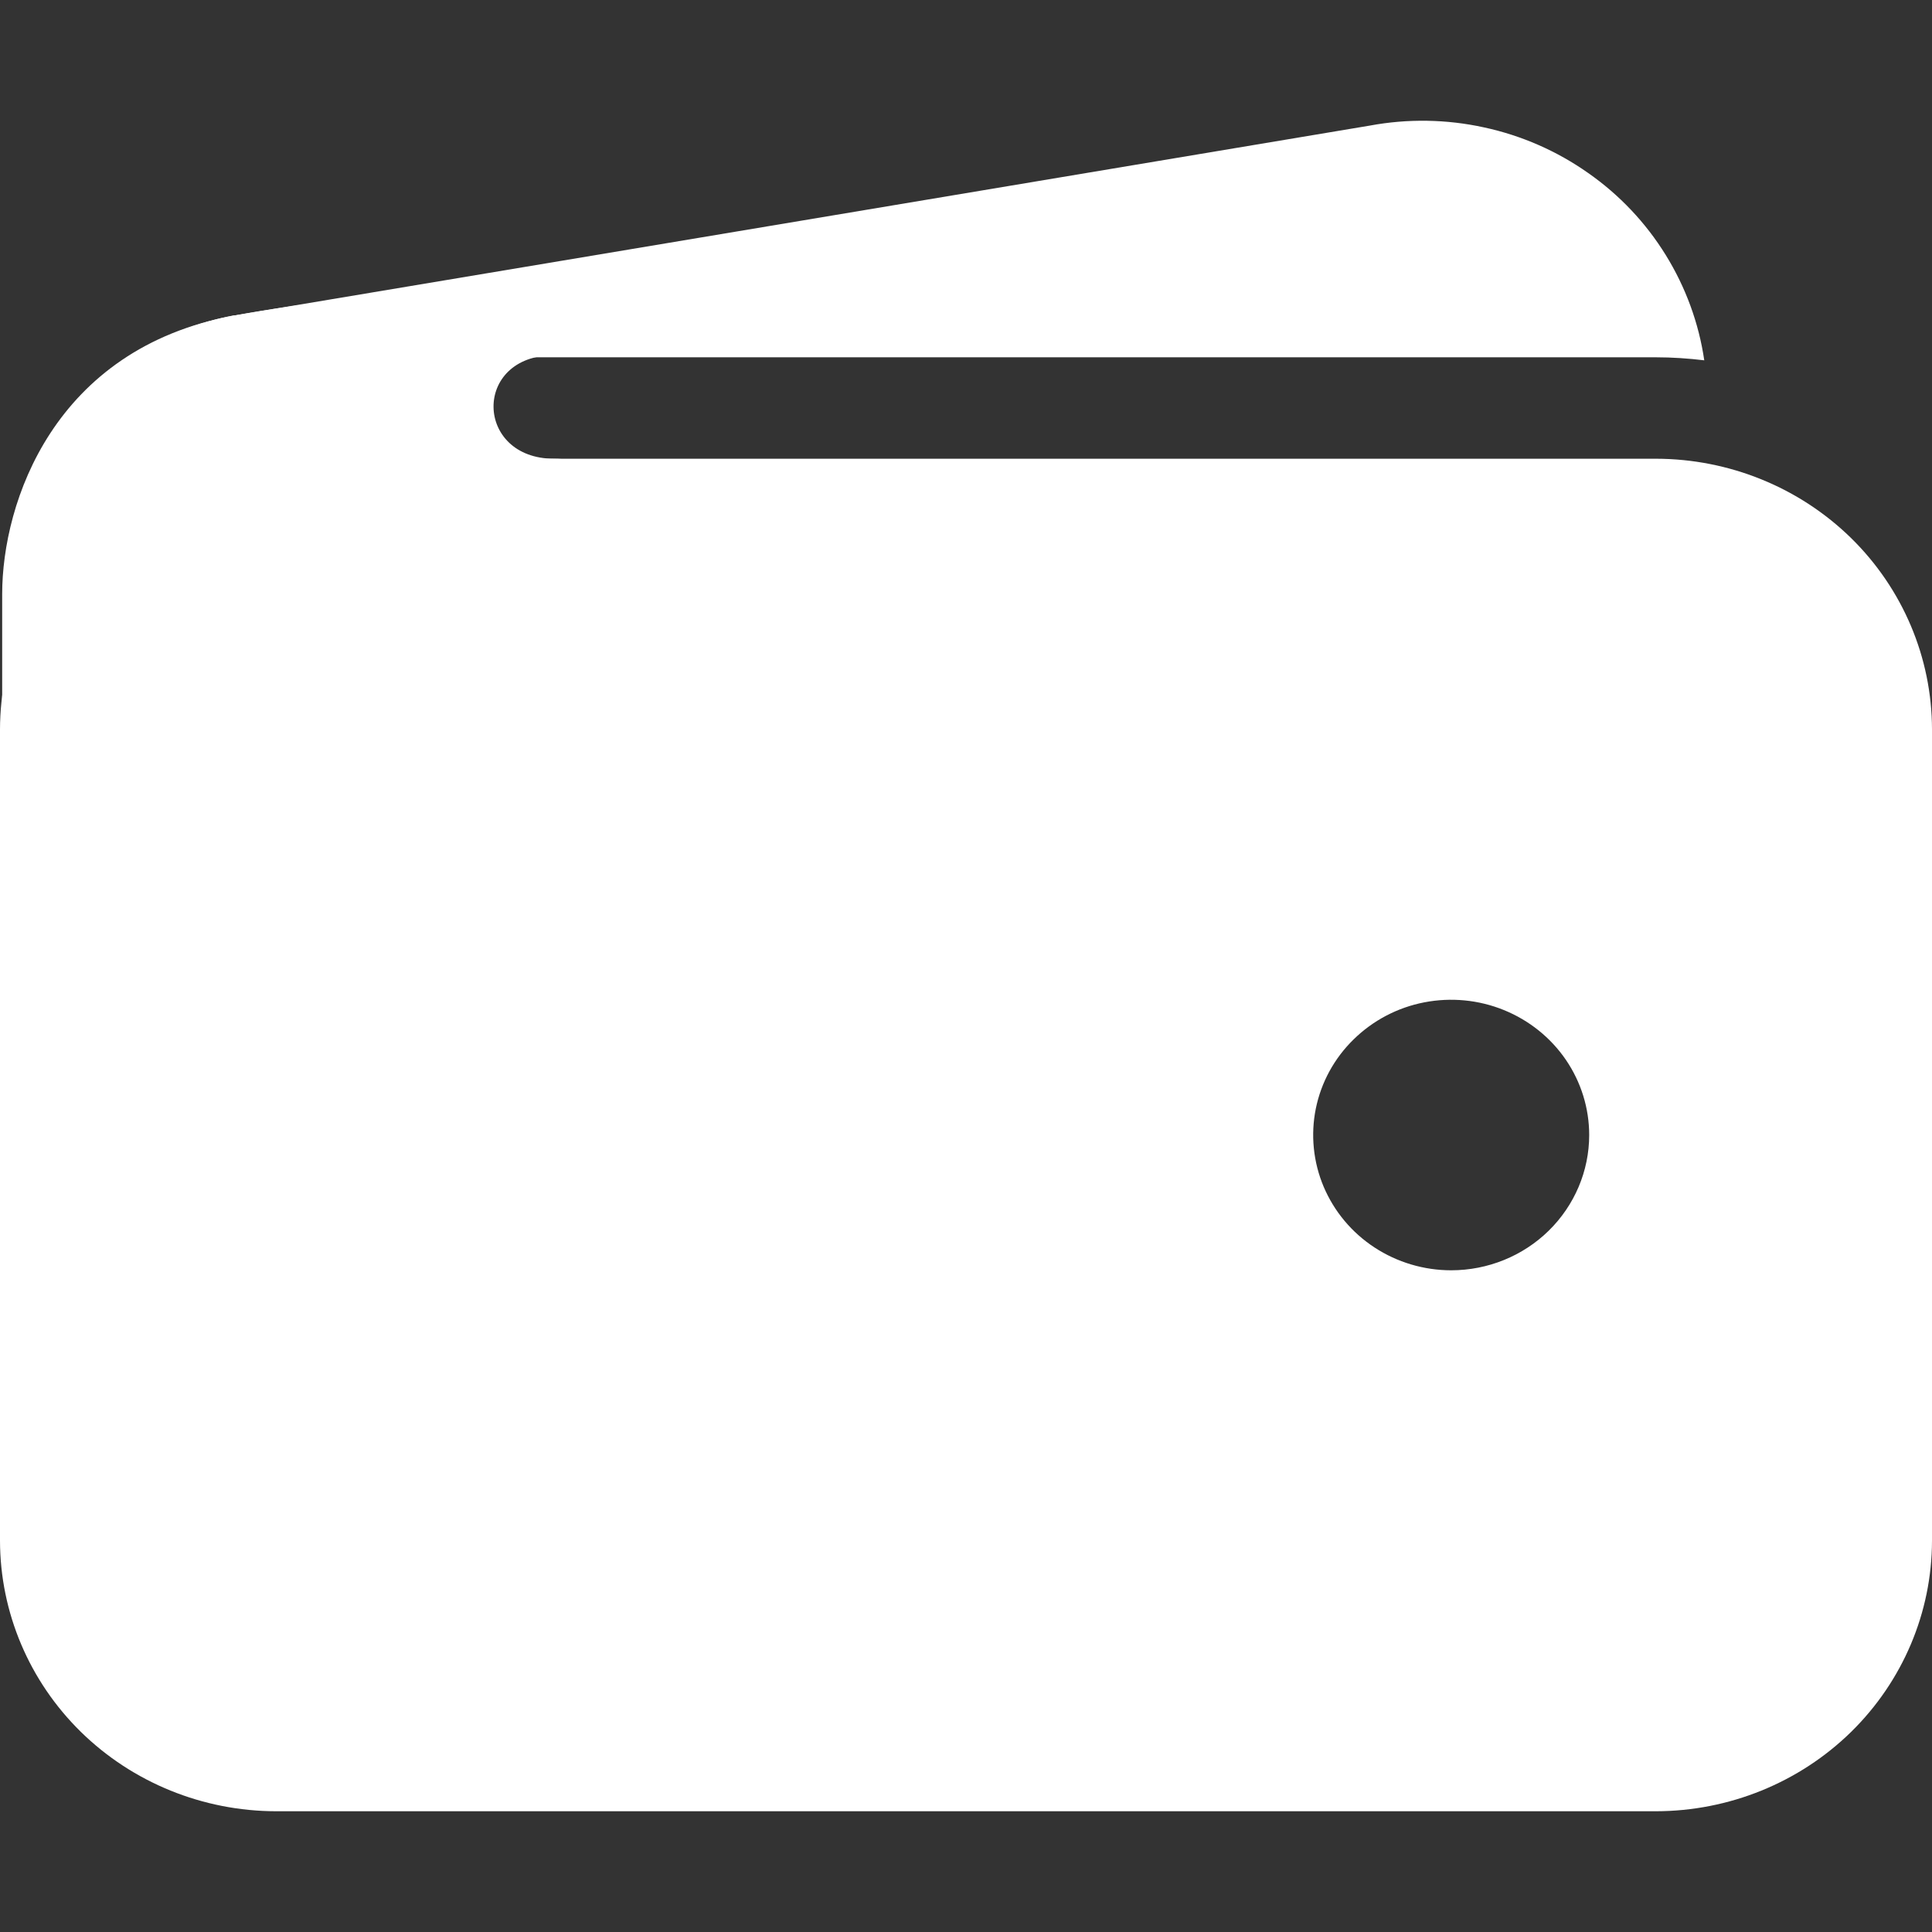 <svg width="16" height="16" viewBox="0 0 16 16" fill="none" xmlns="http://www.w3.org/2000/svg">
<rect x="0" y="0" width="16" height="16" fill="#333333" stroke="none"/>
<path d="M2.286 2.959H13.714C13.848 2.959 13.981 2.968 14.114 2.984C14.069 2.676 13.96 2.379 13.795 2.112C13.63 1.845 13.412 1.614 13.153 1.433C12.895 1.251 12.601 1.122 12.29 1.055C11.98 0.987 11.658 0.982 11.345 1.04L1.946 2.612H1.936C1.346 2.723 0.821 3.05 0.469 3.527C0.999 3.157 1.635 2.959 2.286 2.959ZM13.714 3.799H2.286C1.68 3.8 1.099 4.036 0.67 4.456C0.242 4.876 0.001 5.446 0 6.04V12.76C0.001 13.354 0.242 13.923 0.67 14.343C1.099 14.763 1.68 14.999 2.286 15H13.714C14.32 14.999 14.901 14.763 15.33 14.343C15.758 13.923 15.999 13.354 16 12.76V6.04C15.999 5.446 15.758 4.876 15.33 4.456C14.901 4.036 14.32 3.8 13.714 3.799ZM12.018 10.52C11.792 10.52 11.571 10.454 11.383 10.331C11.195 10.208 11.049 10.033 10.962 9.828C10.876 9.624 10.853 9.399 10.897 9.181C10.941 8.964 11.05 8.764 11.21 8.608C11.37 8.451 11.573 8.344 11.795 8.301C12.017 8.258 12.246 8.28 12.455 8.365C12.664 8.45 12.842 8.593 12.968 8.777C13.094 8.962 13.161 9.178 13.161 9.4C13.161 9.697 13.04 9.982 12.826 10.192C12.612 10.402 12.321 10.52 12.018 10.52Z" fill="white"/>
<path d="M0.018 8.402V4.92C0.018 4.161 0.446 2.889 1.934 2.614C3.196 2.382 4.446 2.382 4.446 2.382C4.446 2.382 5.268 2.942 4.589 2.942C3.911 2.942 3.929 3.799 4.589 3.799C5.25 3.799 4.589 4.622 4.589 4.622L1.929 7.58L0.018 8.402Z" fill="white"/>
</svg>
